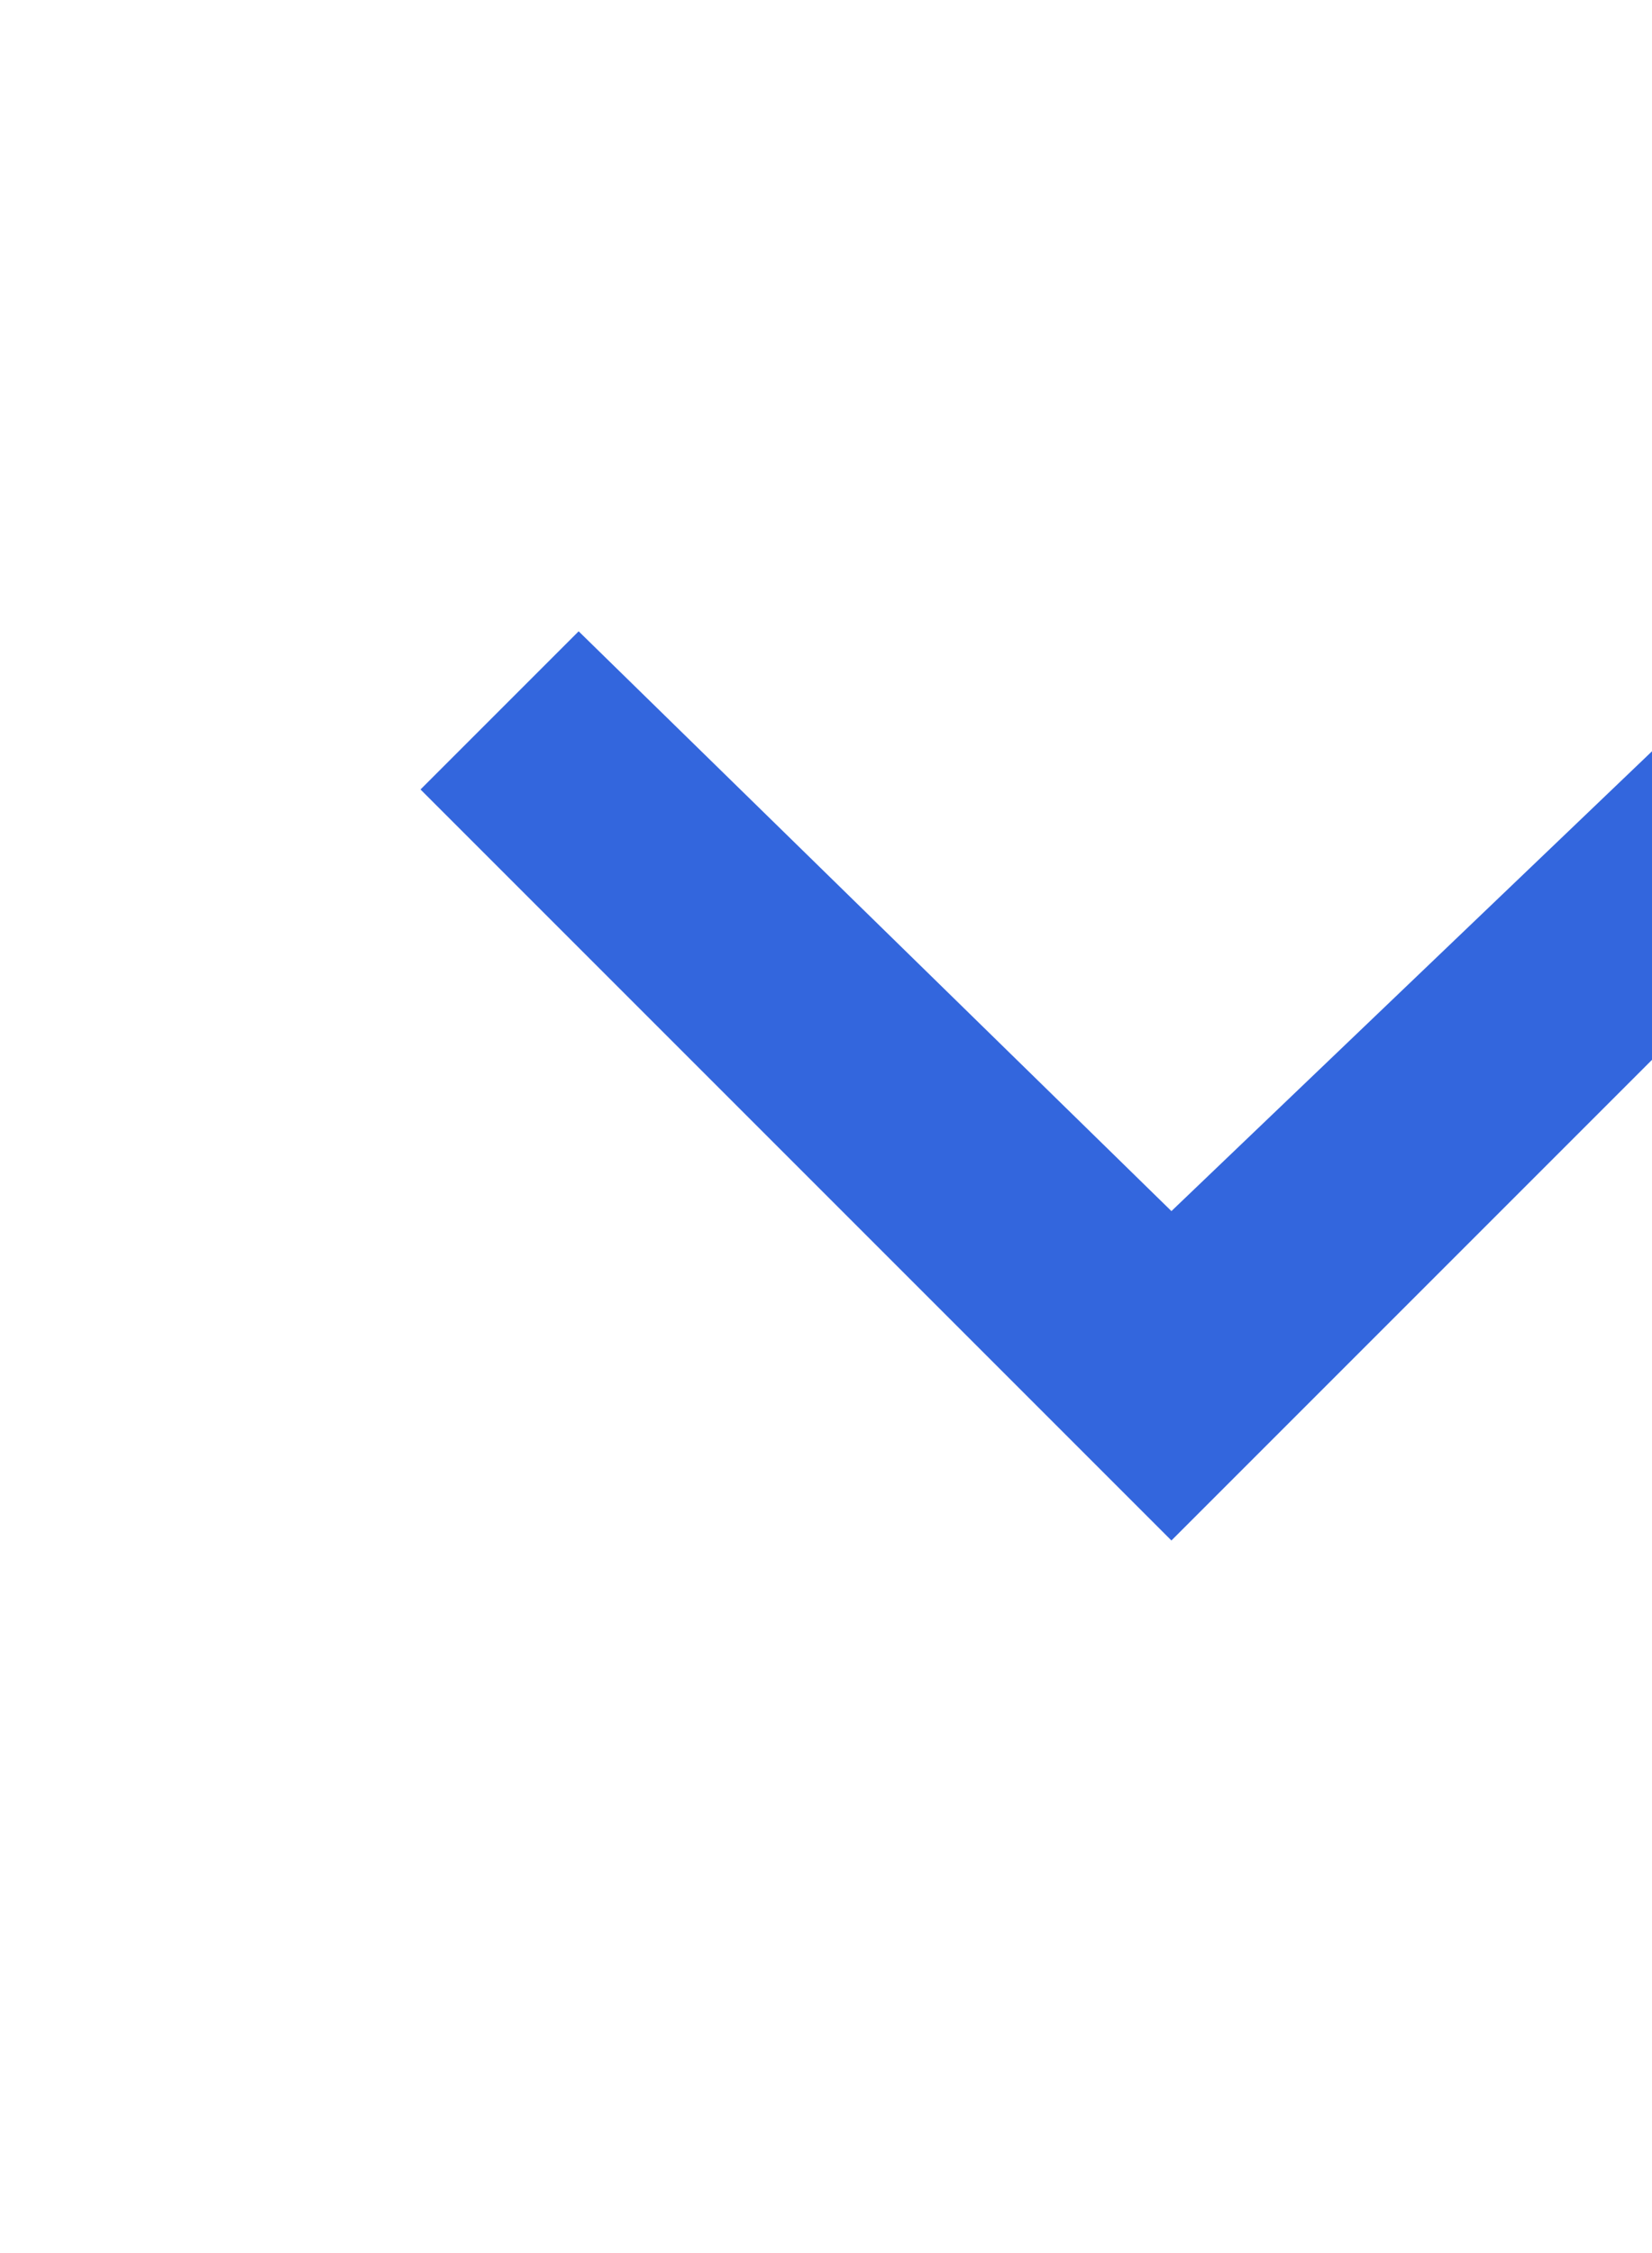 <svg width="11" height="15" viewBox="0 0 11 15" fill="none" xmlns="http://www.w3.org/2000/svg">
<g clip-path="url(#clip0_1_999)">
<g clip-path="url(#clip1_1_999)">
<path d="M11.835 4.203L7.8 8.063L3.853 4.203L2.8 5.256L7.8 10.256L12.8 5.256L11.835 4.203Z" fill="#3366DD"/>
</g>
</g>
<defs>
<clipPath id="clip0_1_999">
<rect width="14" height="14" fill="white" transform="translate(0.75 0.26)"/>
</clipPath>
<clipPath id="clip1_1_999">
<rect width="176" height="811" fill="white" transform="translate(0.75 -576.74)"/>
</clipPath>
</defs>
</svg>
